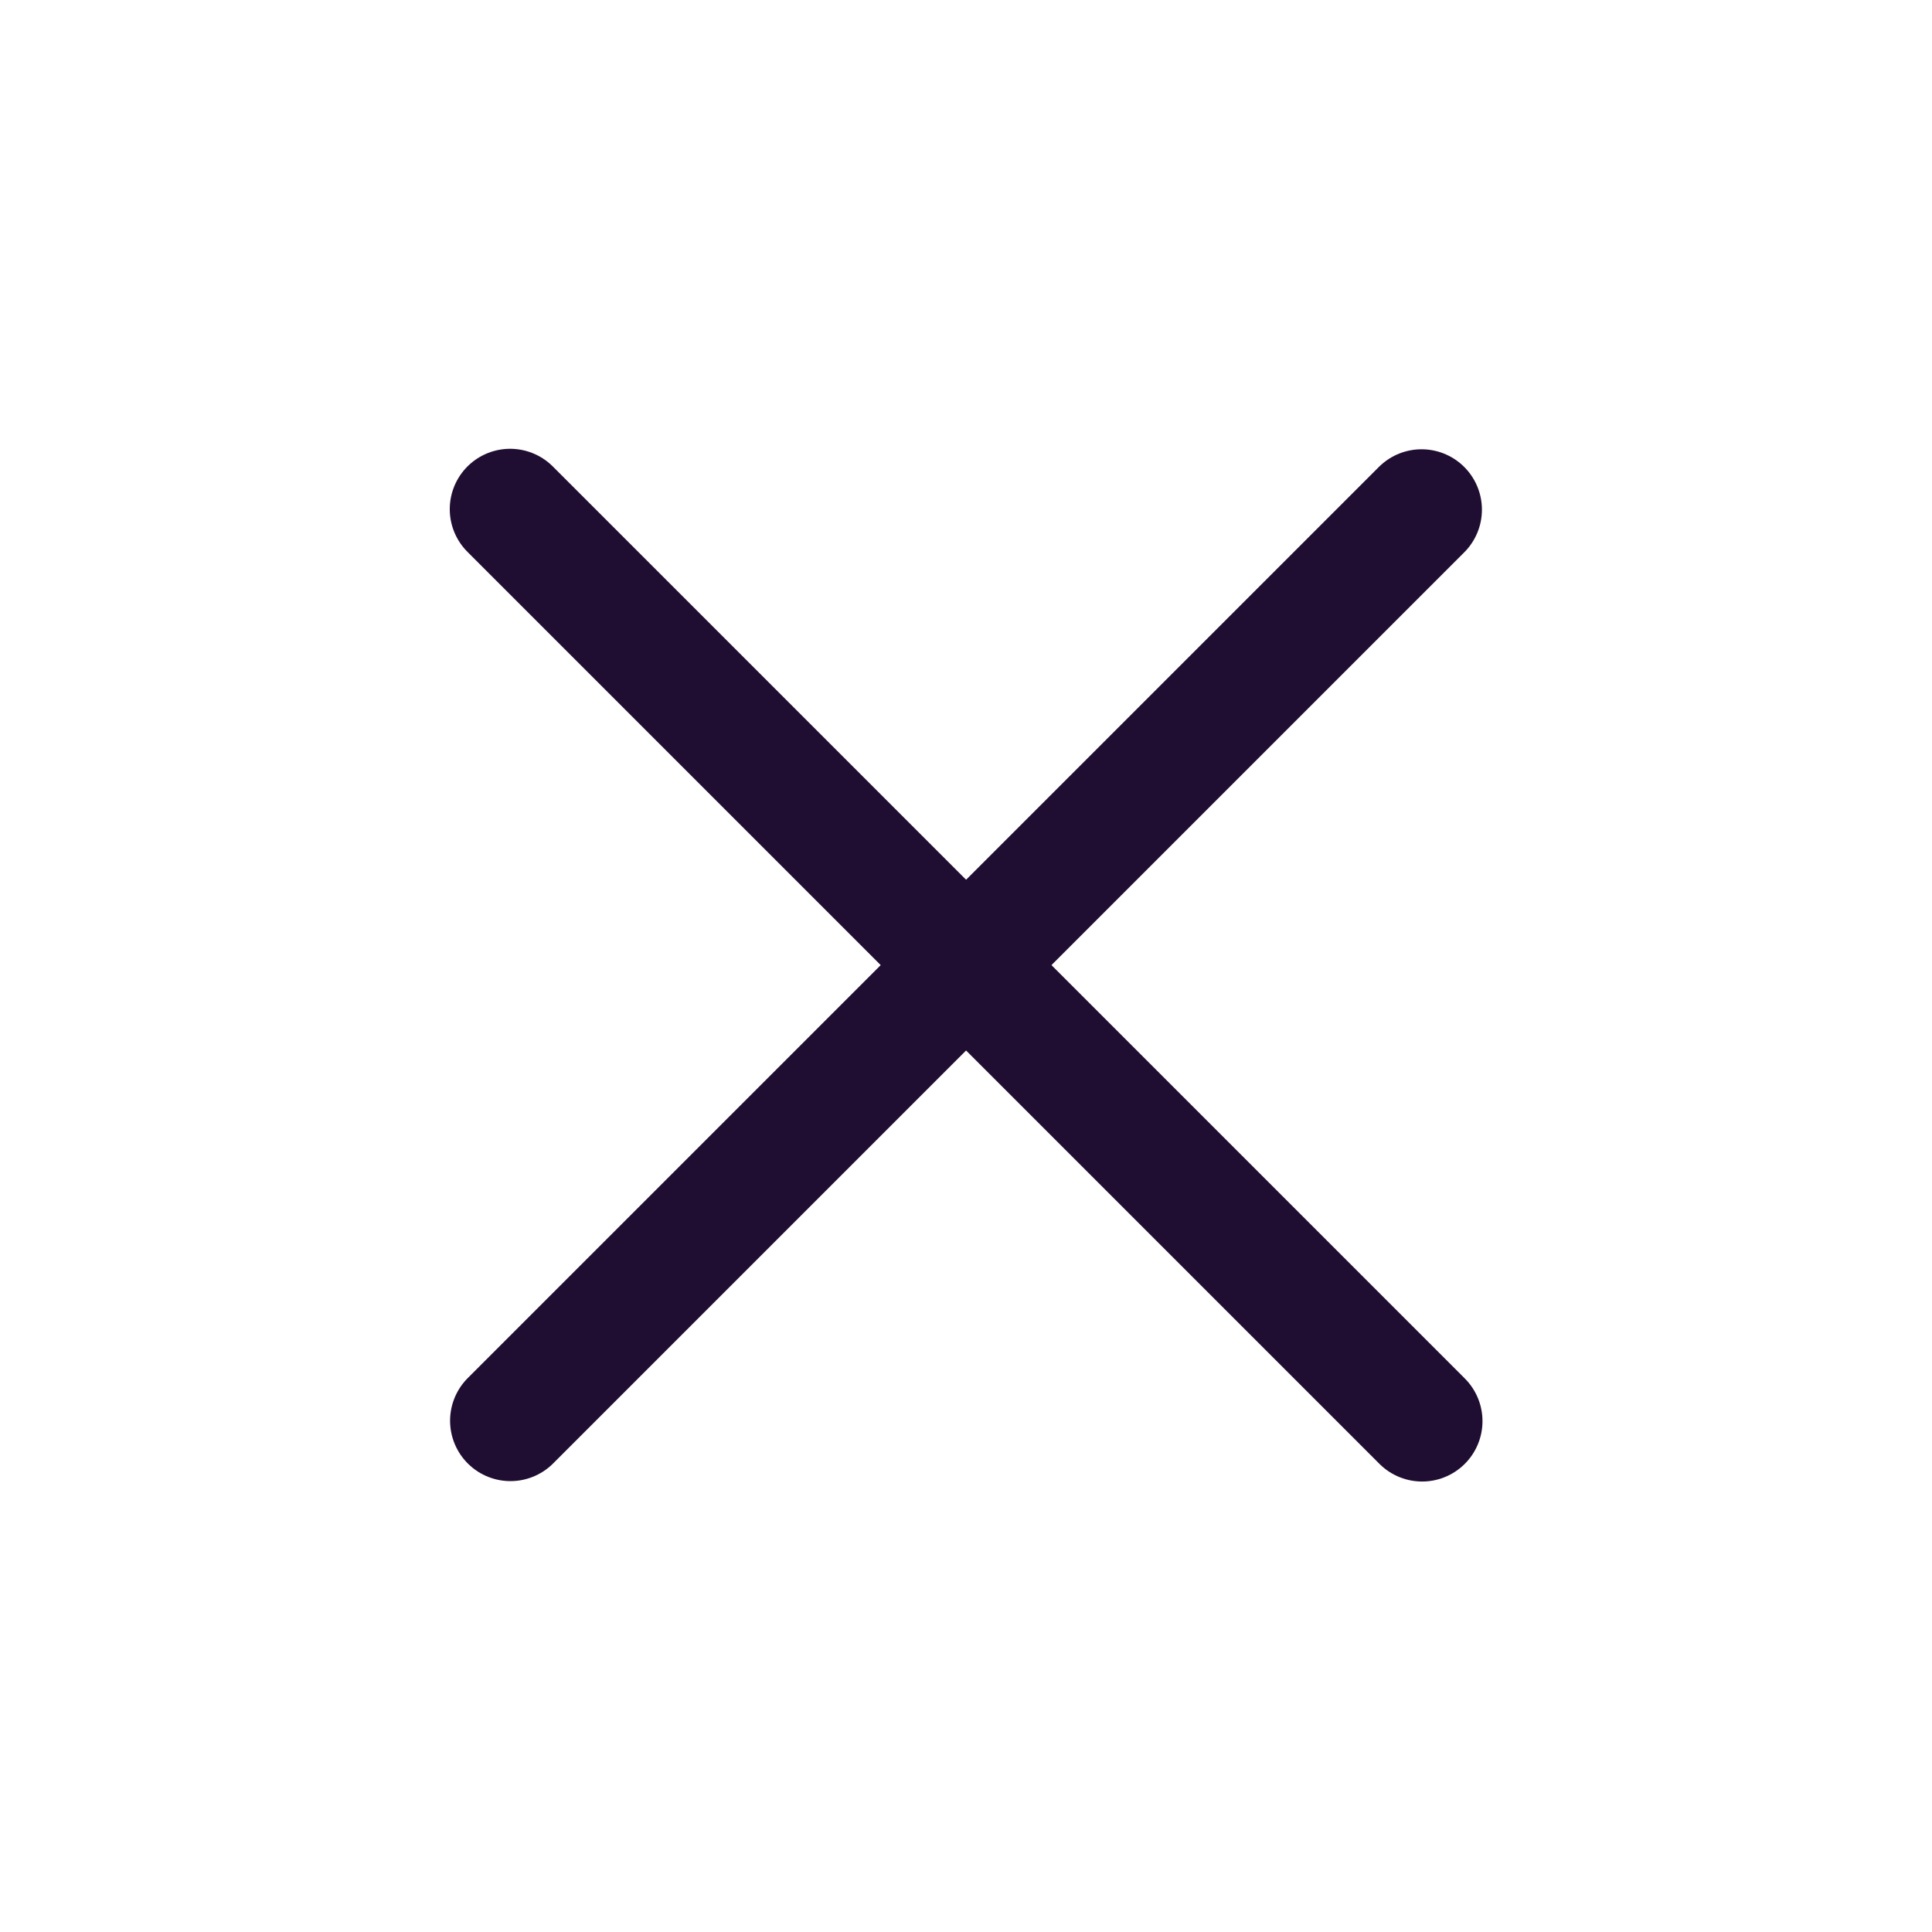 <svg width="24" height="24" viewBox="0 0 24 24" fill="none" xmlns="http://www.w3.org/2000/svg">
<path d="M17.659 6.331L6.341 17.649" stroke="#200E32" stroke-width="1.5" stroke-linecap="round" stroke-linejoin="round"/>
<path d="M17.666 17.654L6.337 6.325" stroke="#200E32" stroke-width="1.5" stroke-linecap="round" stroke-linejoin="round"/>
</svg>
